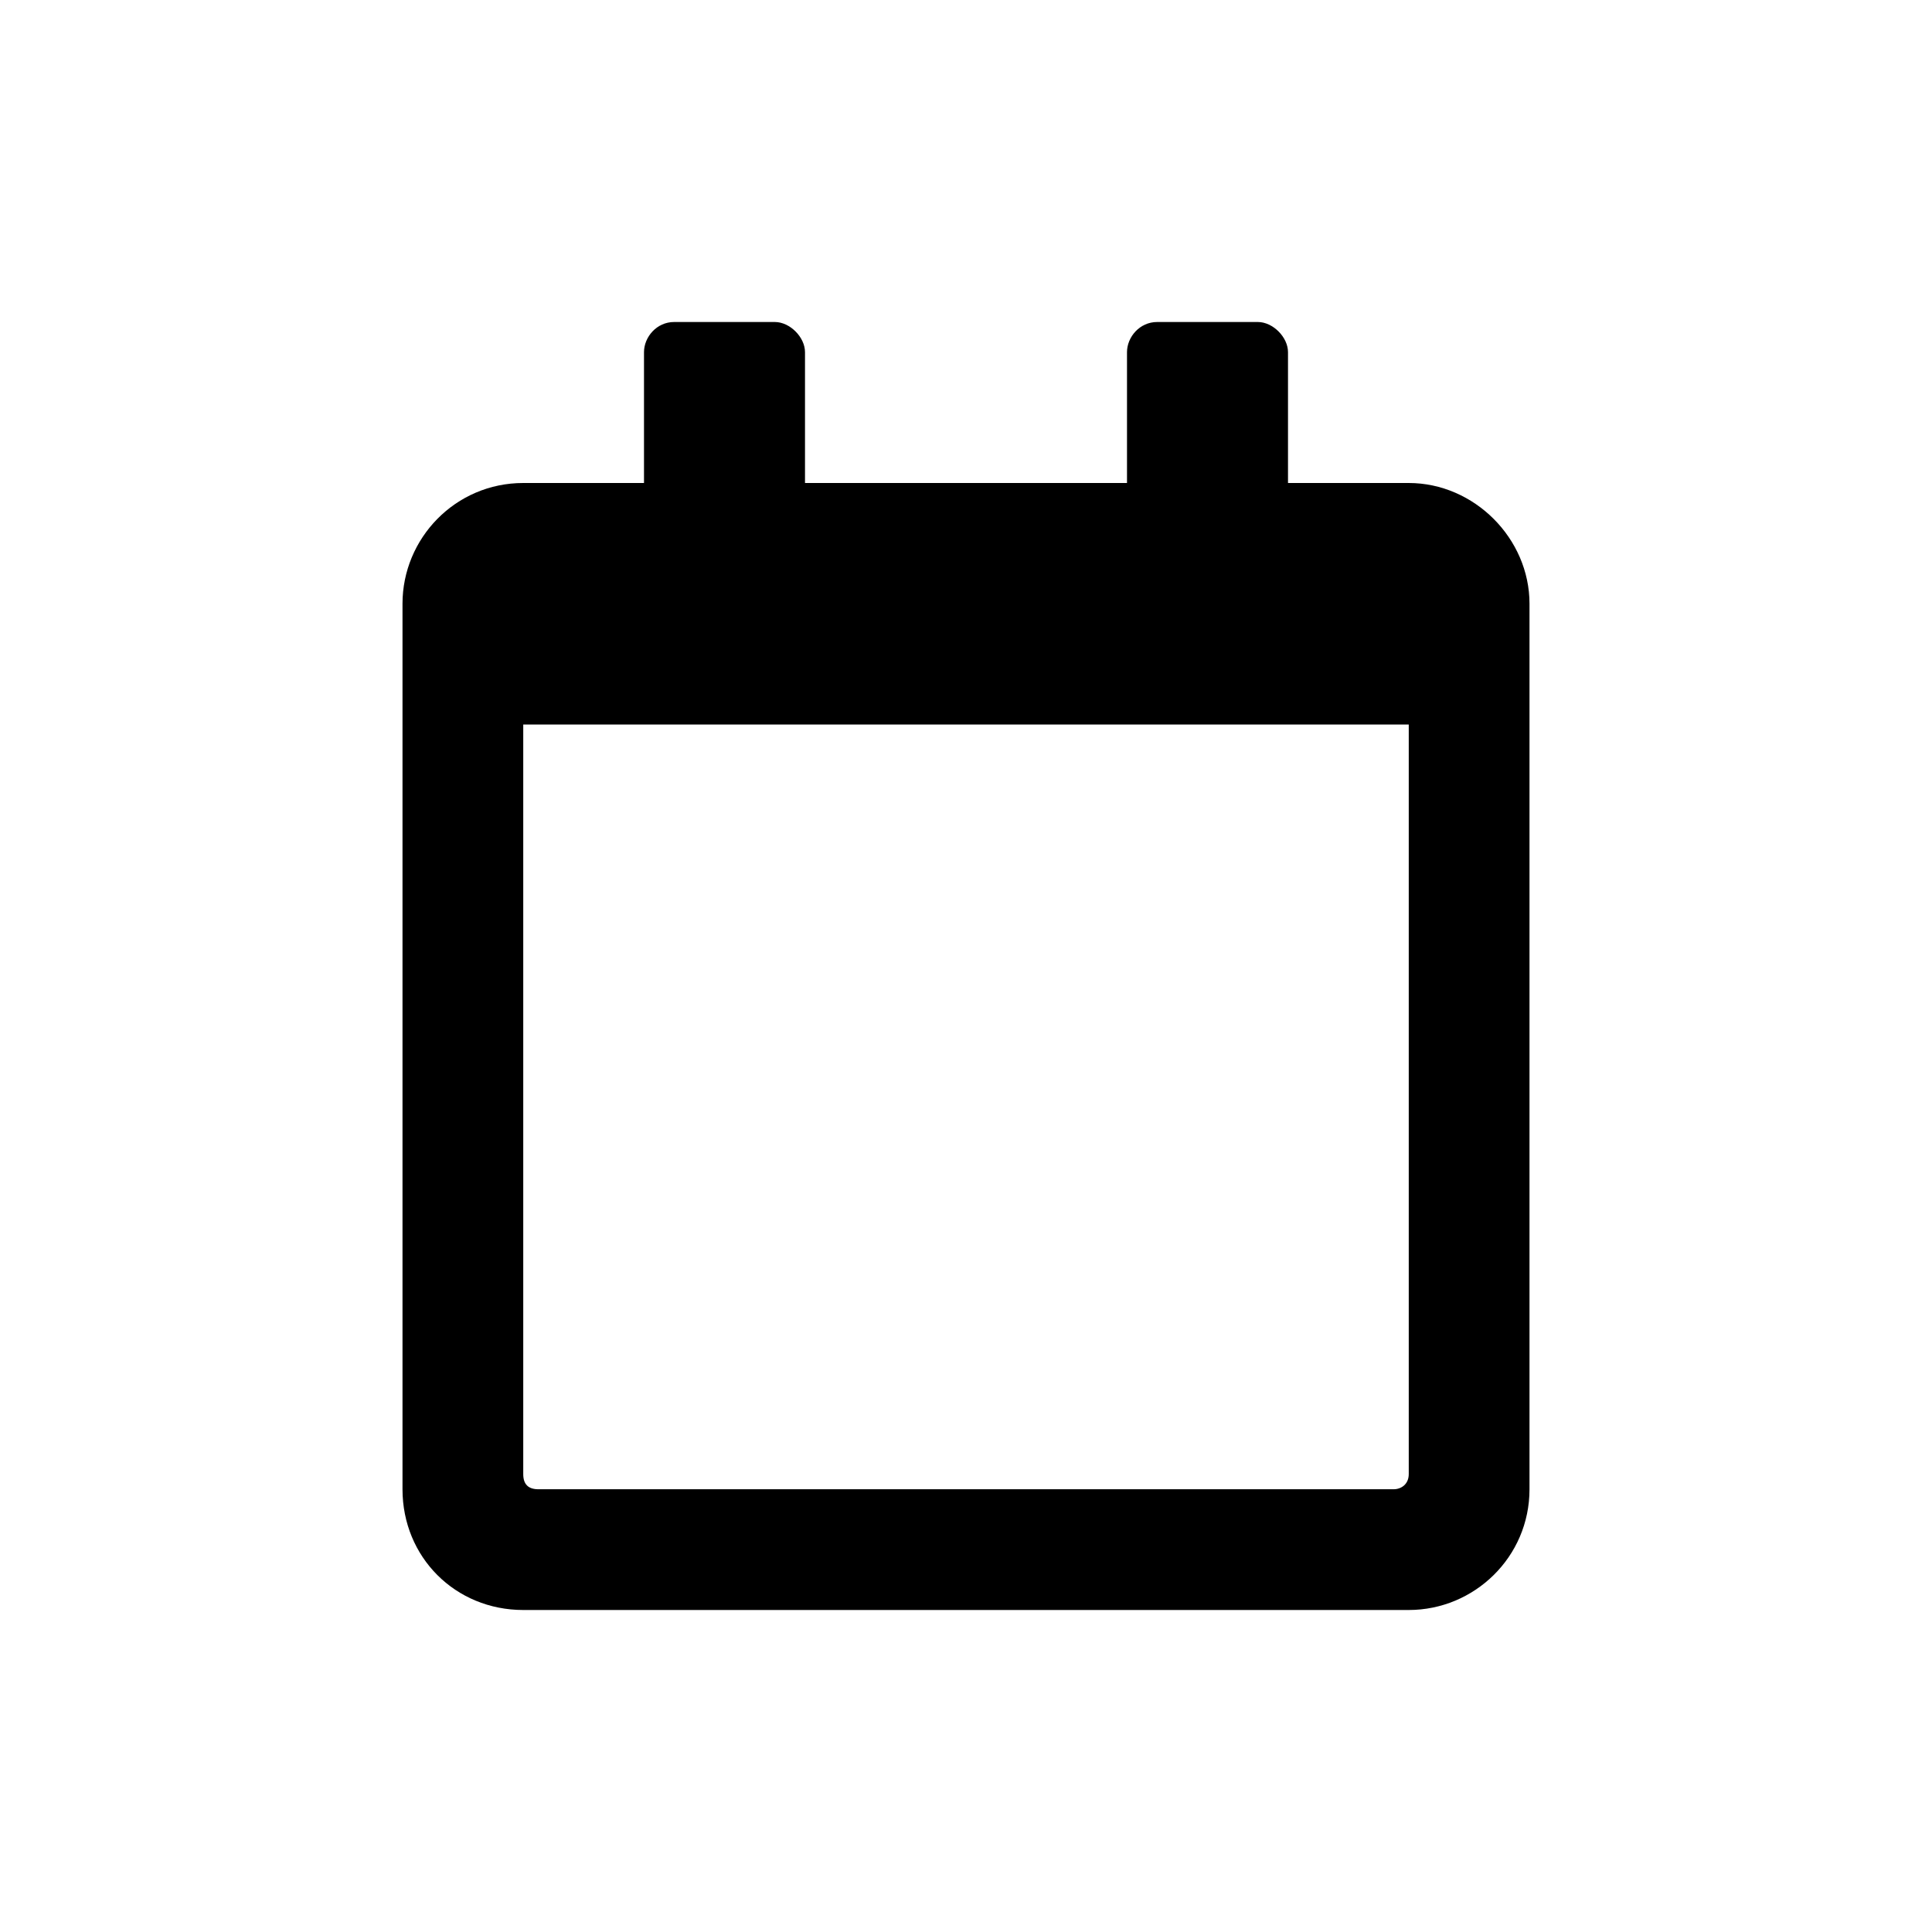 <svg width="24" height="24" viewBox="0 0 24 24" fill="none" xmlns="http://www.w3.org/2000/svg">
<path d="M17.5 6H16V4.375C16 4.188 15.812 4 15.625 4H14.375C14.156 4 14 4.188 14 4.375V6H10V4.375C10 4.188 9.812 4 9.625 4H8.375C8.156 4 8 4.188 8 4.375V6H6.5C5.656 6 5 6.688 5 7.5V18.5C5 19.344 5.656 20 6.5 20H17.5C18.312 20 19 19.344 19 18.5V7.5C19 6.688 18.312 6 17.5 6ZM17.312 18.5H6.688C6.562 18.5 6.5 18.438 6.5 18.312V9H17.5V18.312C17.5 18.438 17.406 18.5 17.312 18.5Z" fill="black"/>
</svg>
